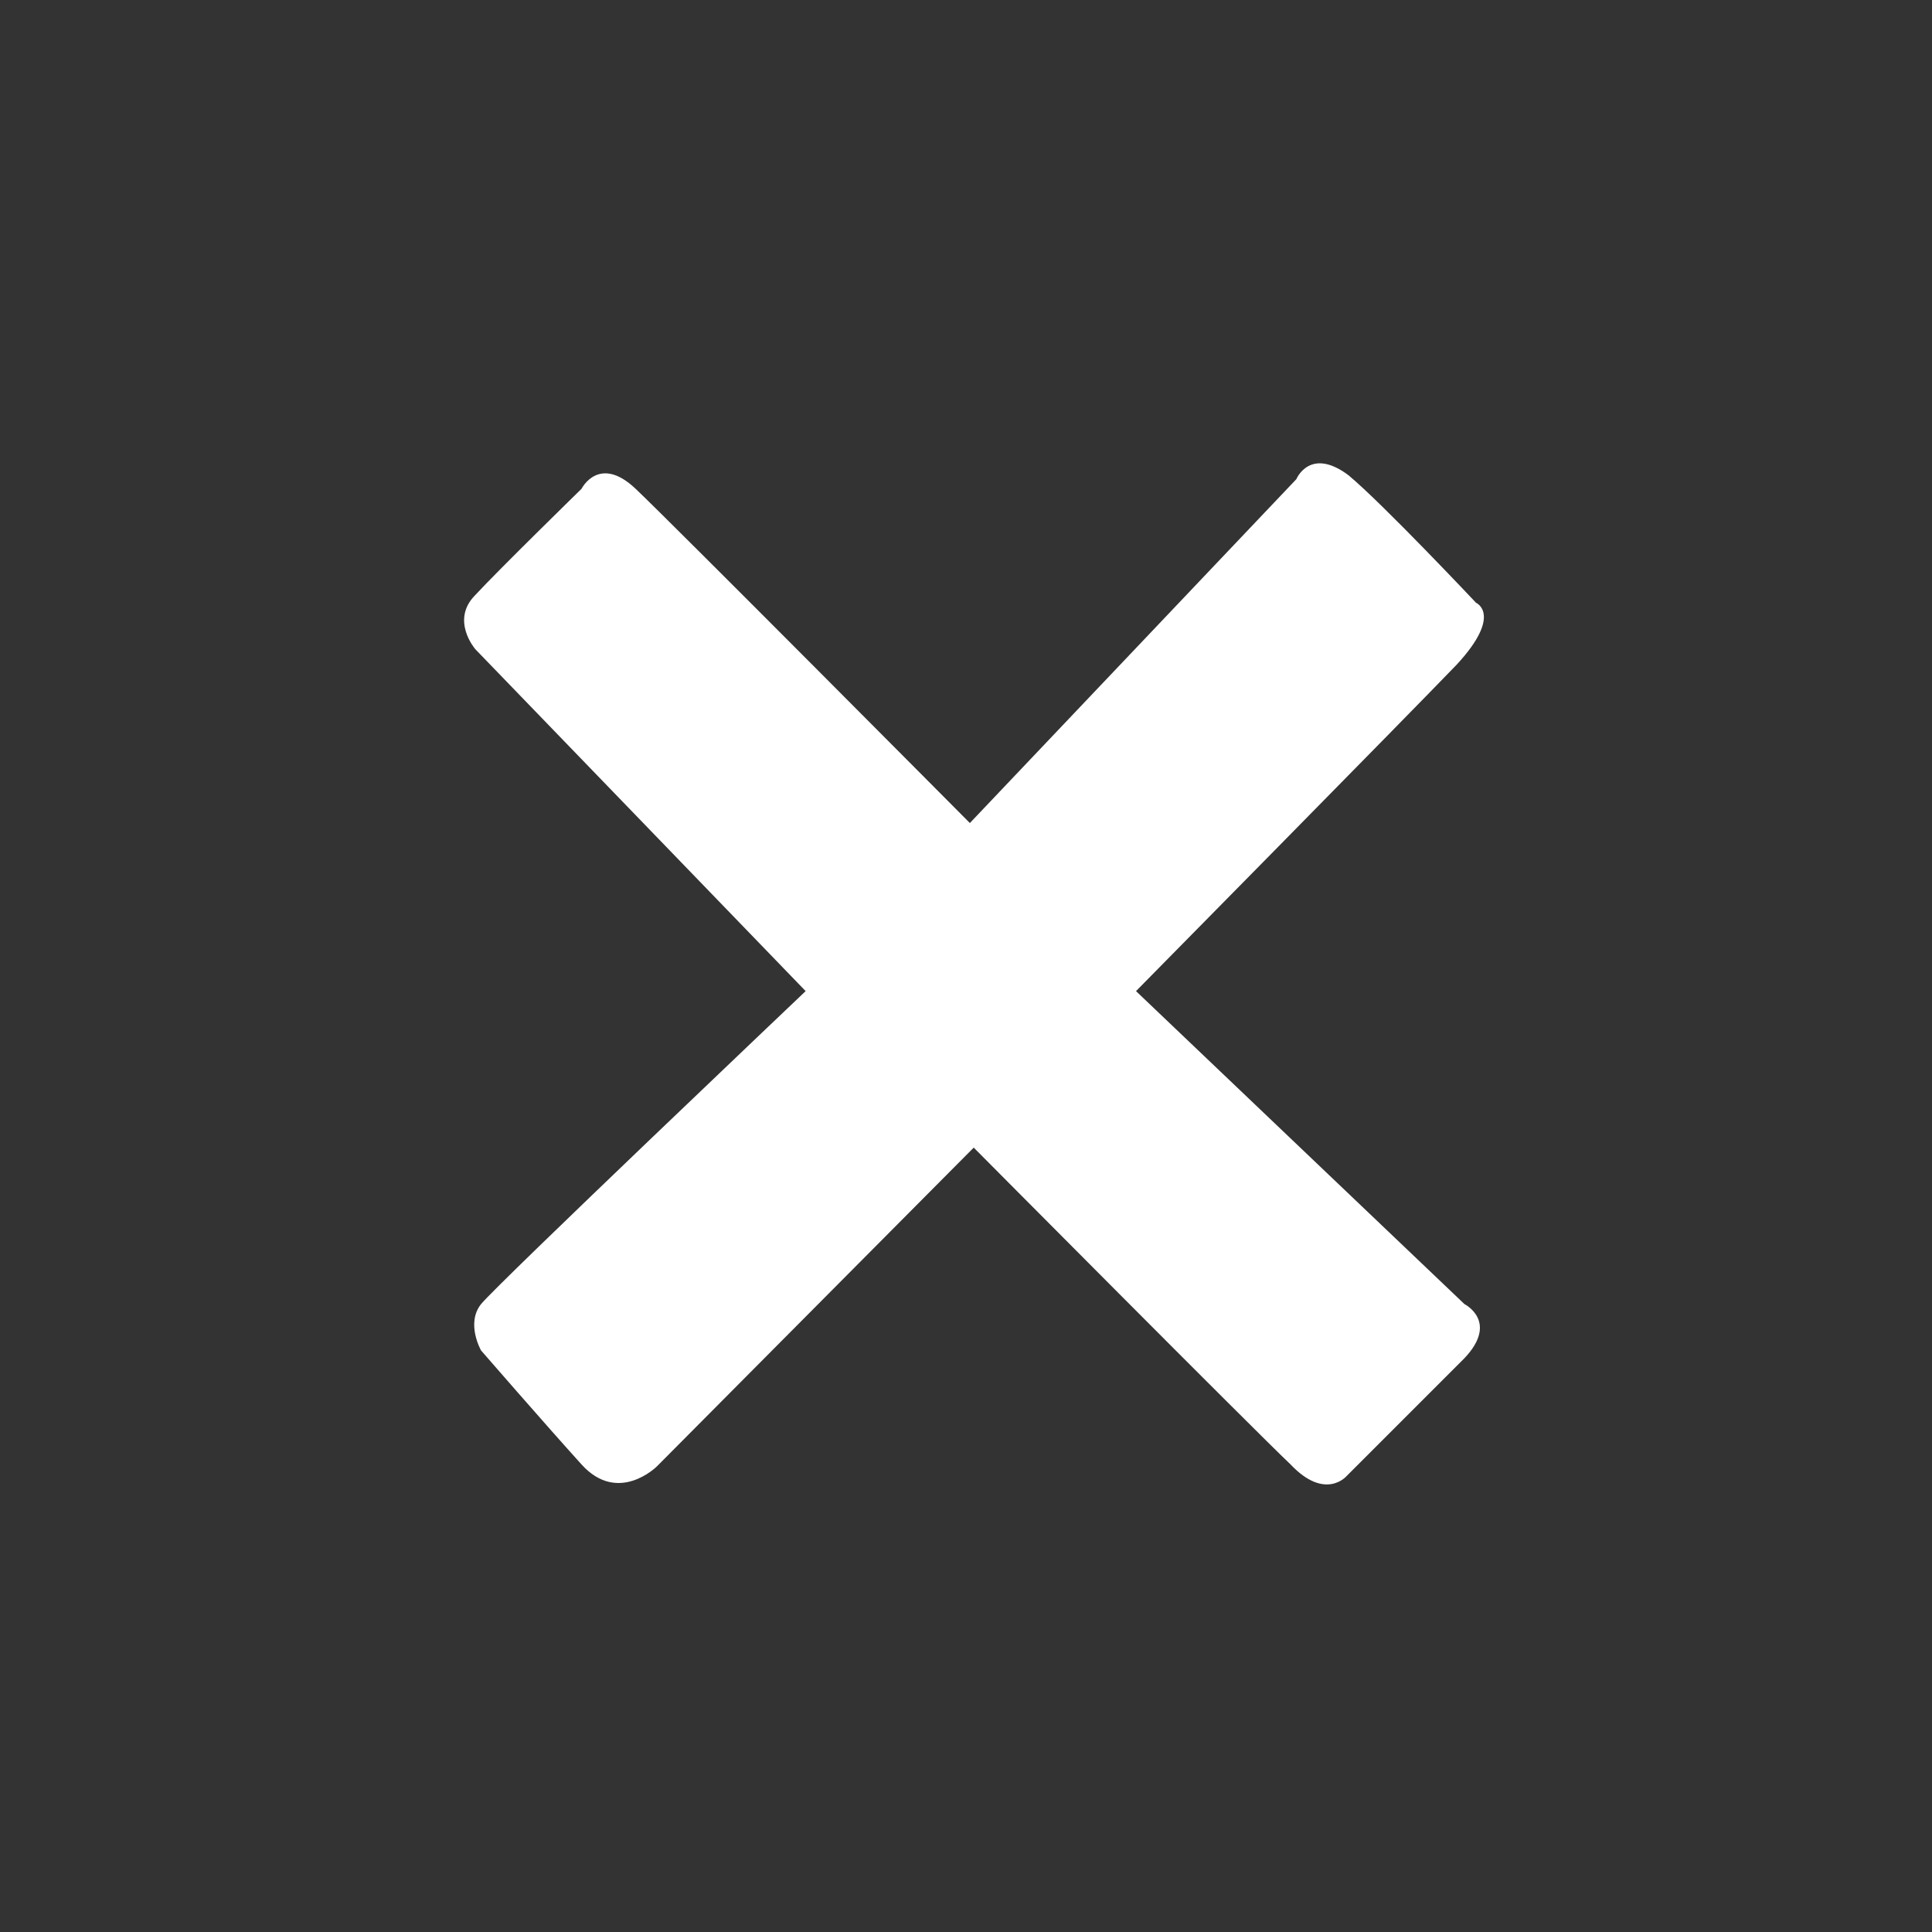 <svg version="1.2" xmlns="http://www.w3.org/2000/svg" viewBox="0 0 100 100" width="100" height="100">
	<rect x="0" y="0" width="100" height="100" fill="#333333" stroke="none"/>
	<title>cross-svg</title>
	<style>
		.s0 { fill: #ffffff } 
	</style>
	<path id="Shape 1" class="s0" d="m41.7 51.3l-17.1-17.7c0 0-1.3-1.5 0-2.8 1.2-1.3 5.5-5.5 5.5-5.5 0 0 0.9-1.8 2.8 0 1.8 1.7 17.3 17.3 17.3 17.3l16.9-17.8c0 0 0.7-1.7 2.7-0.2 1.8 1.5 6.6 6.6 6.6 6.6 0 0 1.4 0.6-1 3.2-2.5 2.6-16.6 16.9-16.6 16.9l17 16.2c0 0 1.8 0.9 0 2.8-1.8 1.8-6.1 6.1-6.1 6.1 0 0-1.1 1.3-2.9-0.6-1.9-1.8-16.4-16.4-16.4-16.4l-16.4 16.5c0 0-2 2-3.9-0.1-1.9-2.1-5.2-5.9-5.2-5.9 0 0-0.8-1.4 0-2.4 0.8-1 16.8-16.2 16.8-16.2z"/>
</svg>